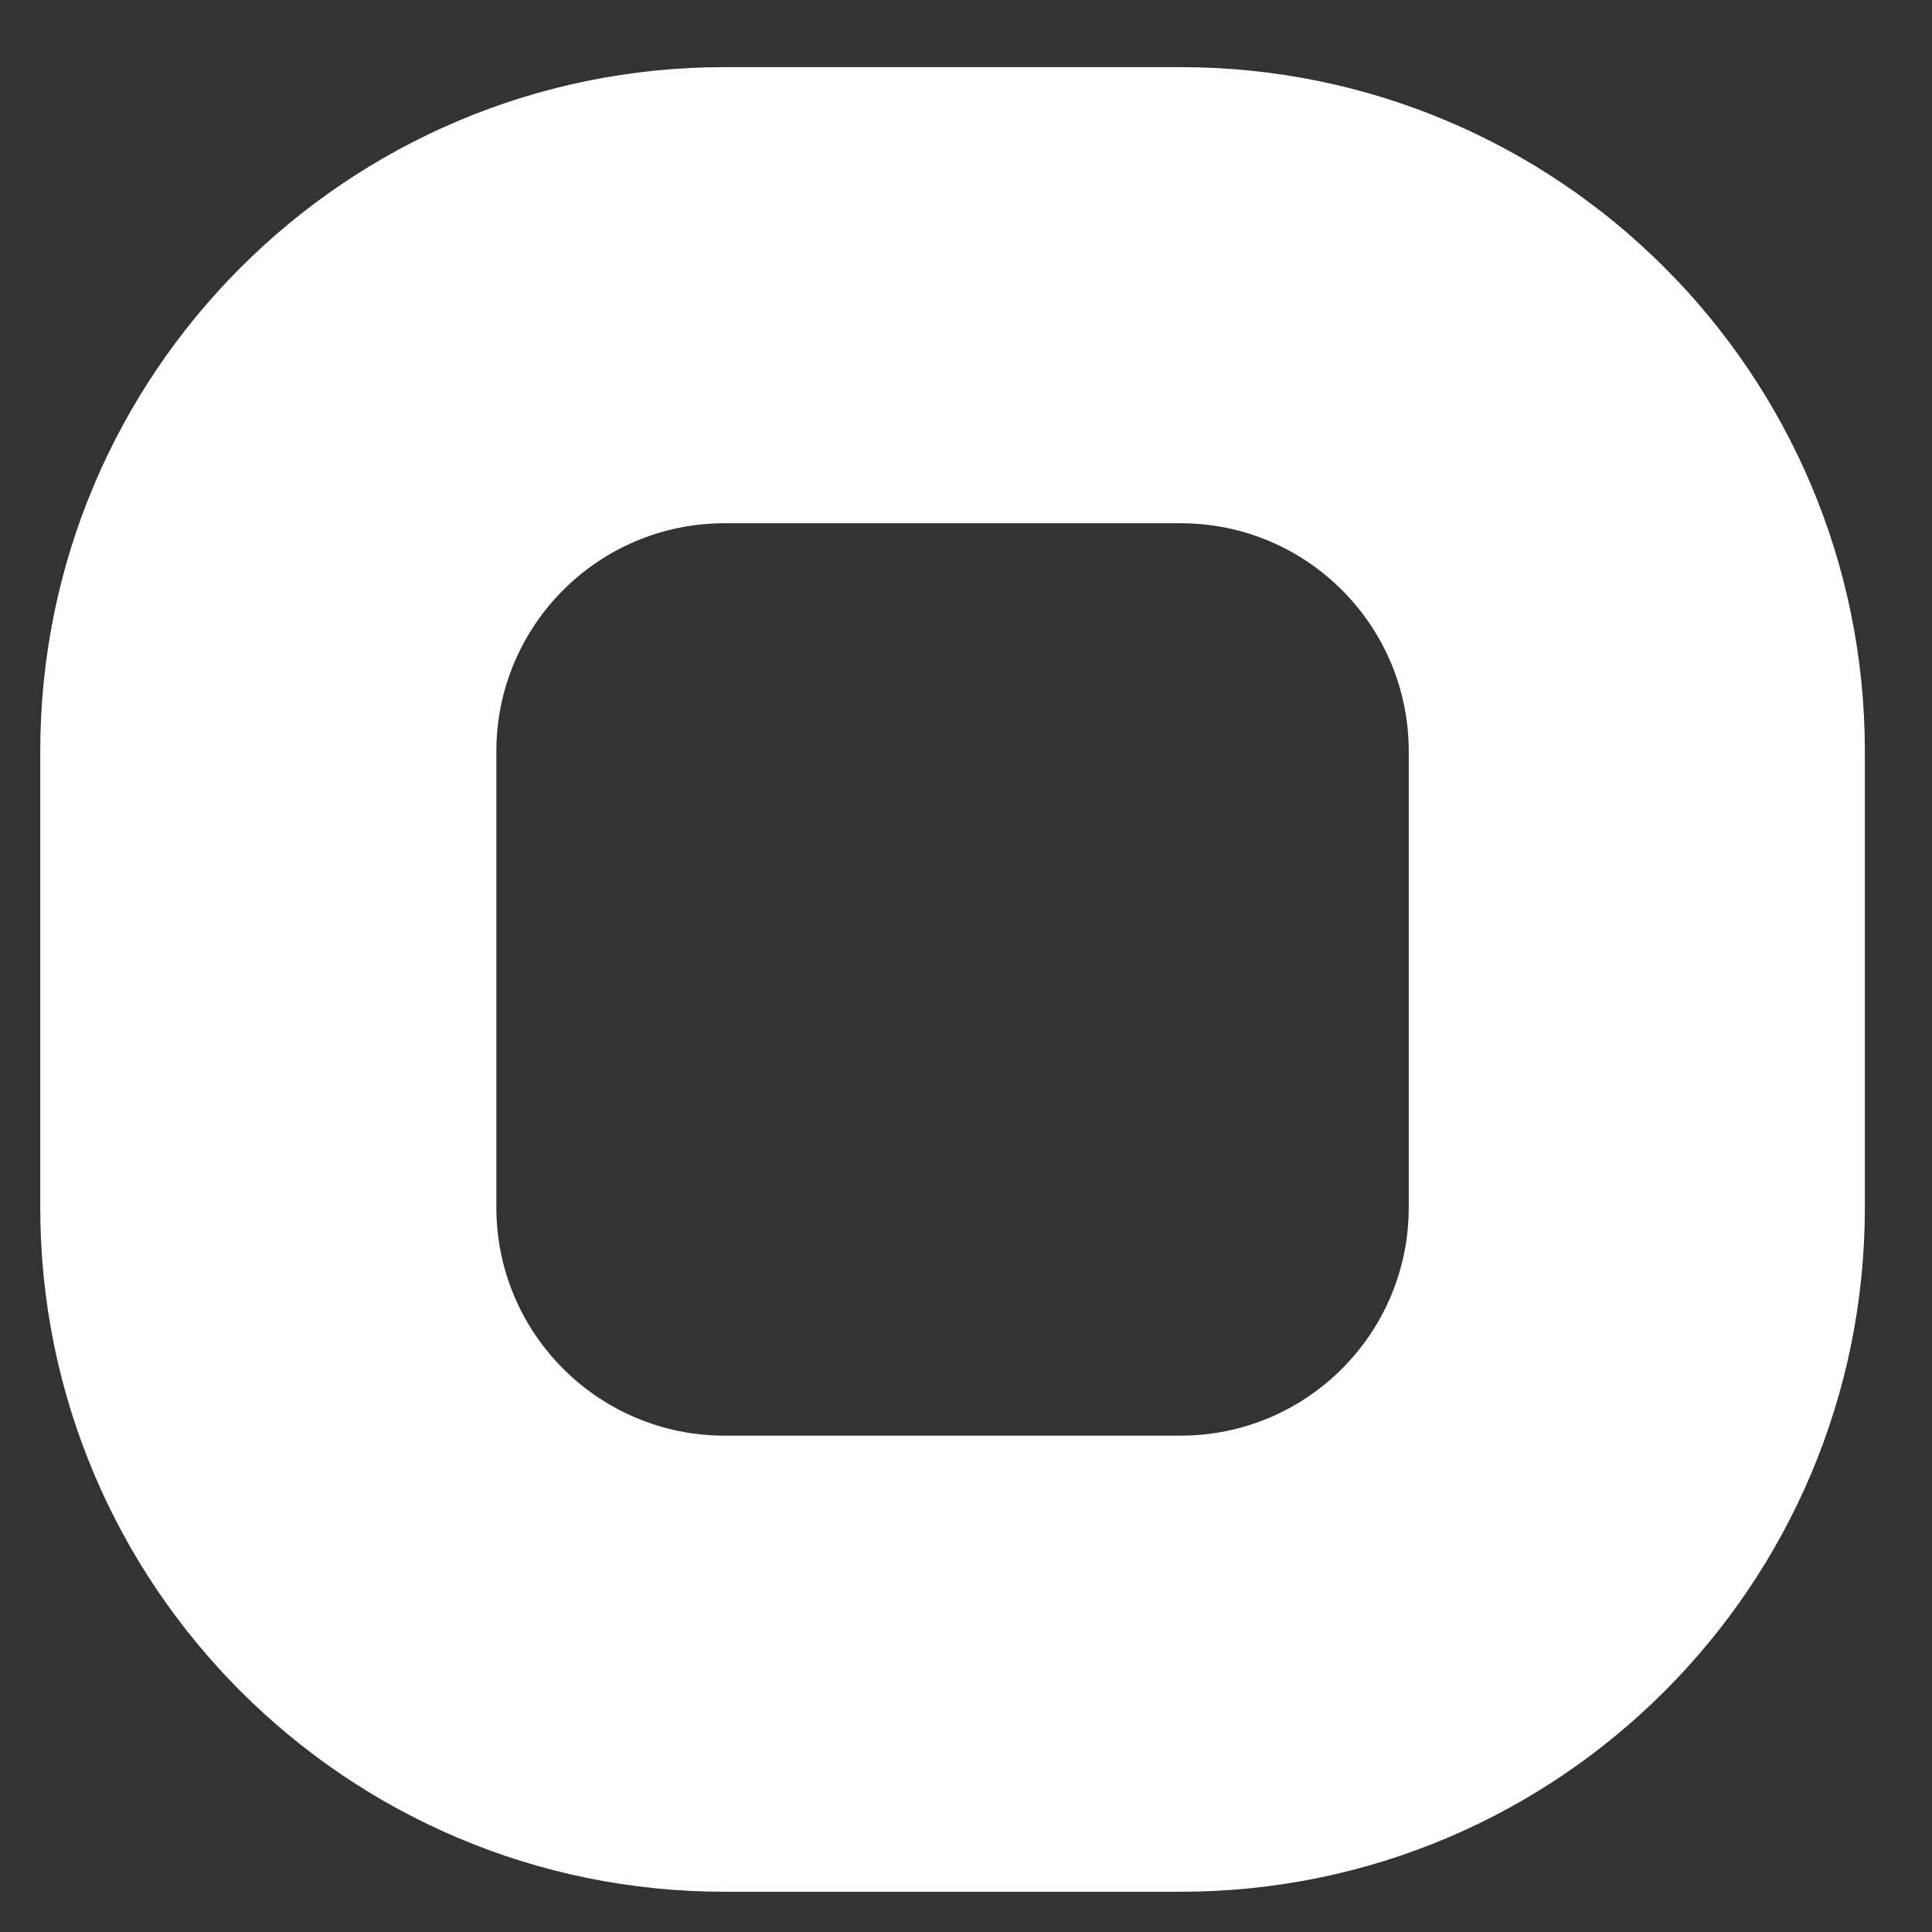 <svg width="12" height="12" viewBox="0 0 12 12" fill="none" xmlns="http://www.w3.org/2000/svg">
<rect x="0" y="0" width="12" height="12" fill="#333333" stroke="none"/>
<path fill-rule="evenodd" clip-rule="evenodd" d="M7.333 3.25H4.5C3.718 3.25 3.083 3.884 3.083 4.667V7.5C3.083 8.282 3.718 8.917 4.5 8.917H7.333C8.116 8.917 8.75 8.282 8.75 7.5V4.667C8.75 3.884 8.116 3.25 7.333 3.25ZM4.5 0.417C2.153 0.417 0.25 2.319 0.25 4.667V7.5C0.25 9.847 2.153 11.75 4.5 11.75H7.333C9.681 11.75 11.583 9.847 11.583 7.5V4.667C11.583 2.319 9.681 0.417 7.333 0.417H4.5Z" fill="white"/>
</svg>
